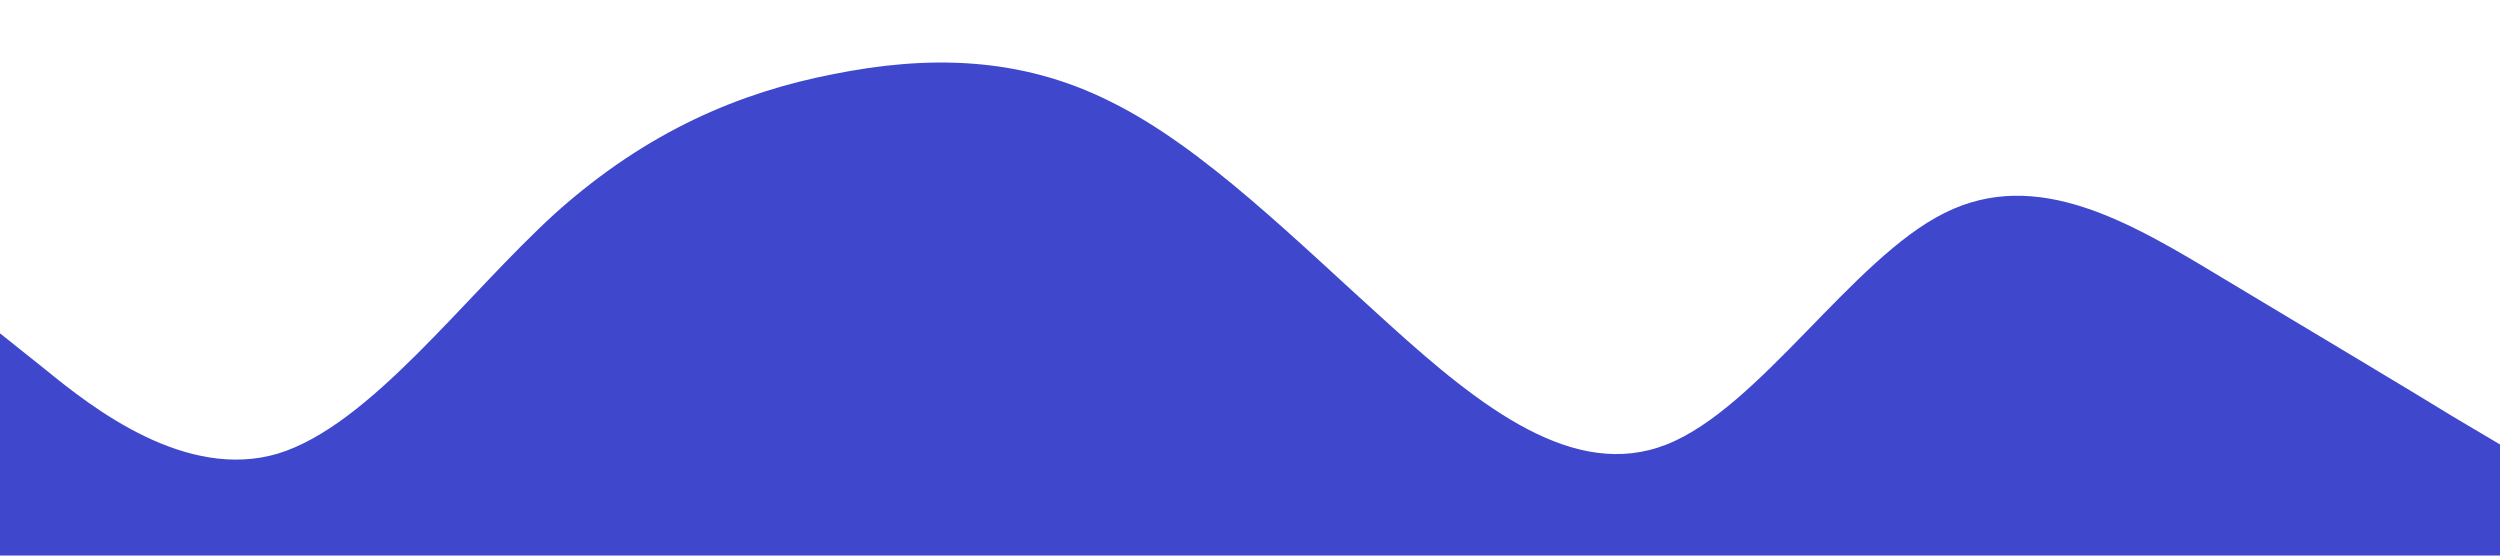 <?xml version="1.0" standalone="no"?><svg xmlns="http://www.w3.org/2000/svg" viewBox="0 0 1440 320"><path fill="#3f48cc" fill-opacity="1" d="M0,192L26.7,213.3C53.3,235,107,277,160,261.3C213.3,245,267,171,320,122.7C373.3,75,427,53,480,42.7C533.3,32,587,32,640,58.7C693.3,85,747,139,800,186.7C853.3,235,907,277,960,256C1013.3,235,1067,149,1120,122.7C1173.3,96,1227,128,1280,160C1333.3,192,1387,224,1413,240L1440,256L1440,320L1413.3,320C1386.7,320,1333,320,1280,320C1226.7,320,1173,320,1120,320C1066.7,320,1013,320,960,320C906.7,320,853,320,800,320C746.7,320,693,320,640,320C586.7,320,533,320,480,320C426.7,320,373,320,320,320C266.7,320,213,320,160,320C106.7,320,53,320,27,320L0,320Z"></path></svg>